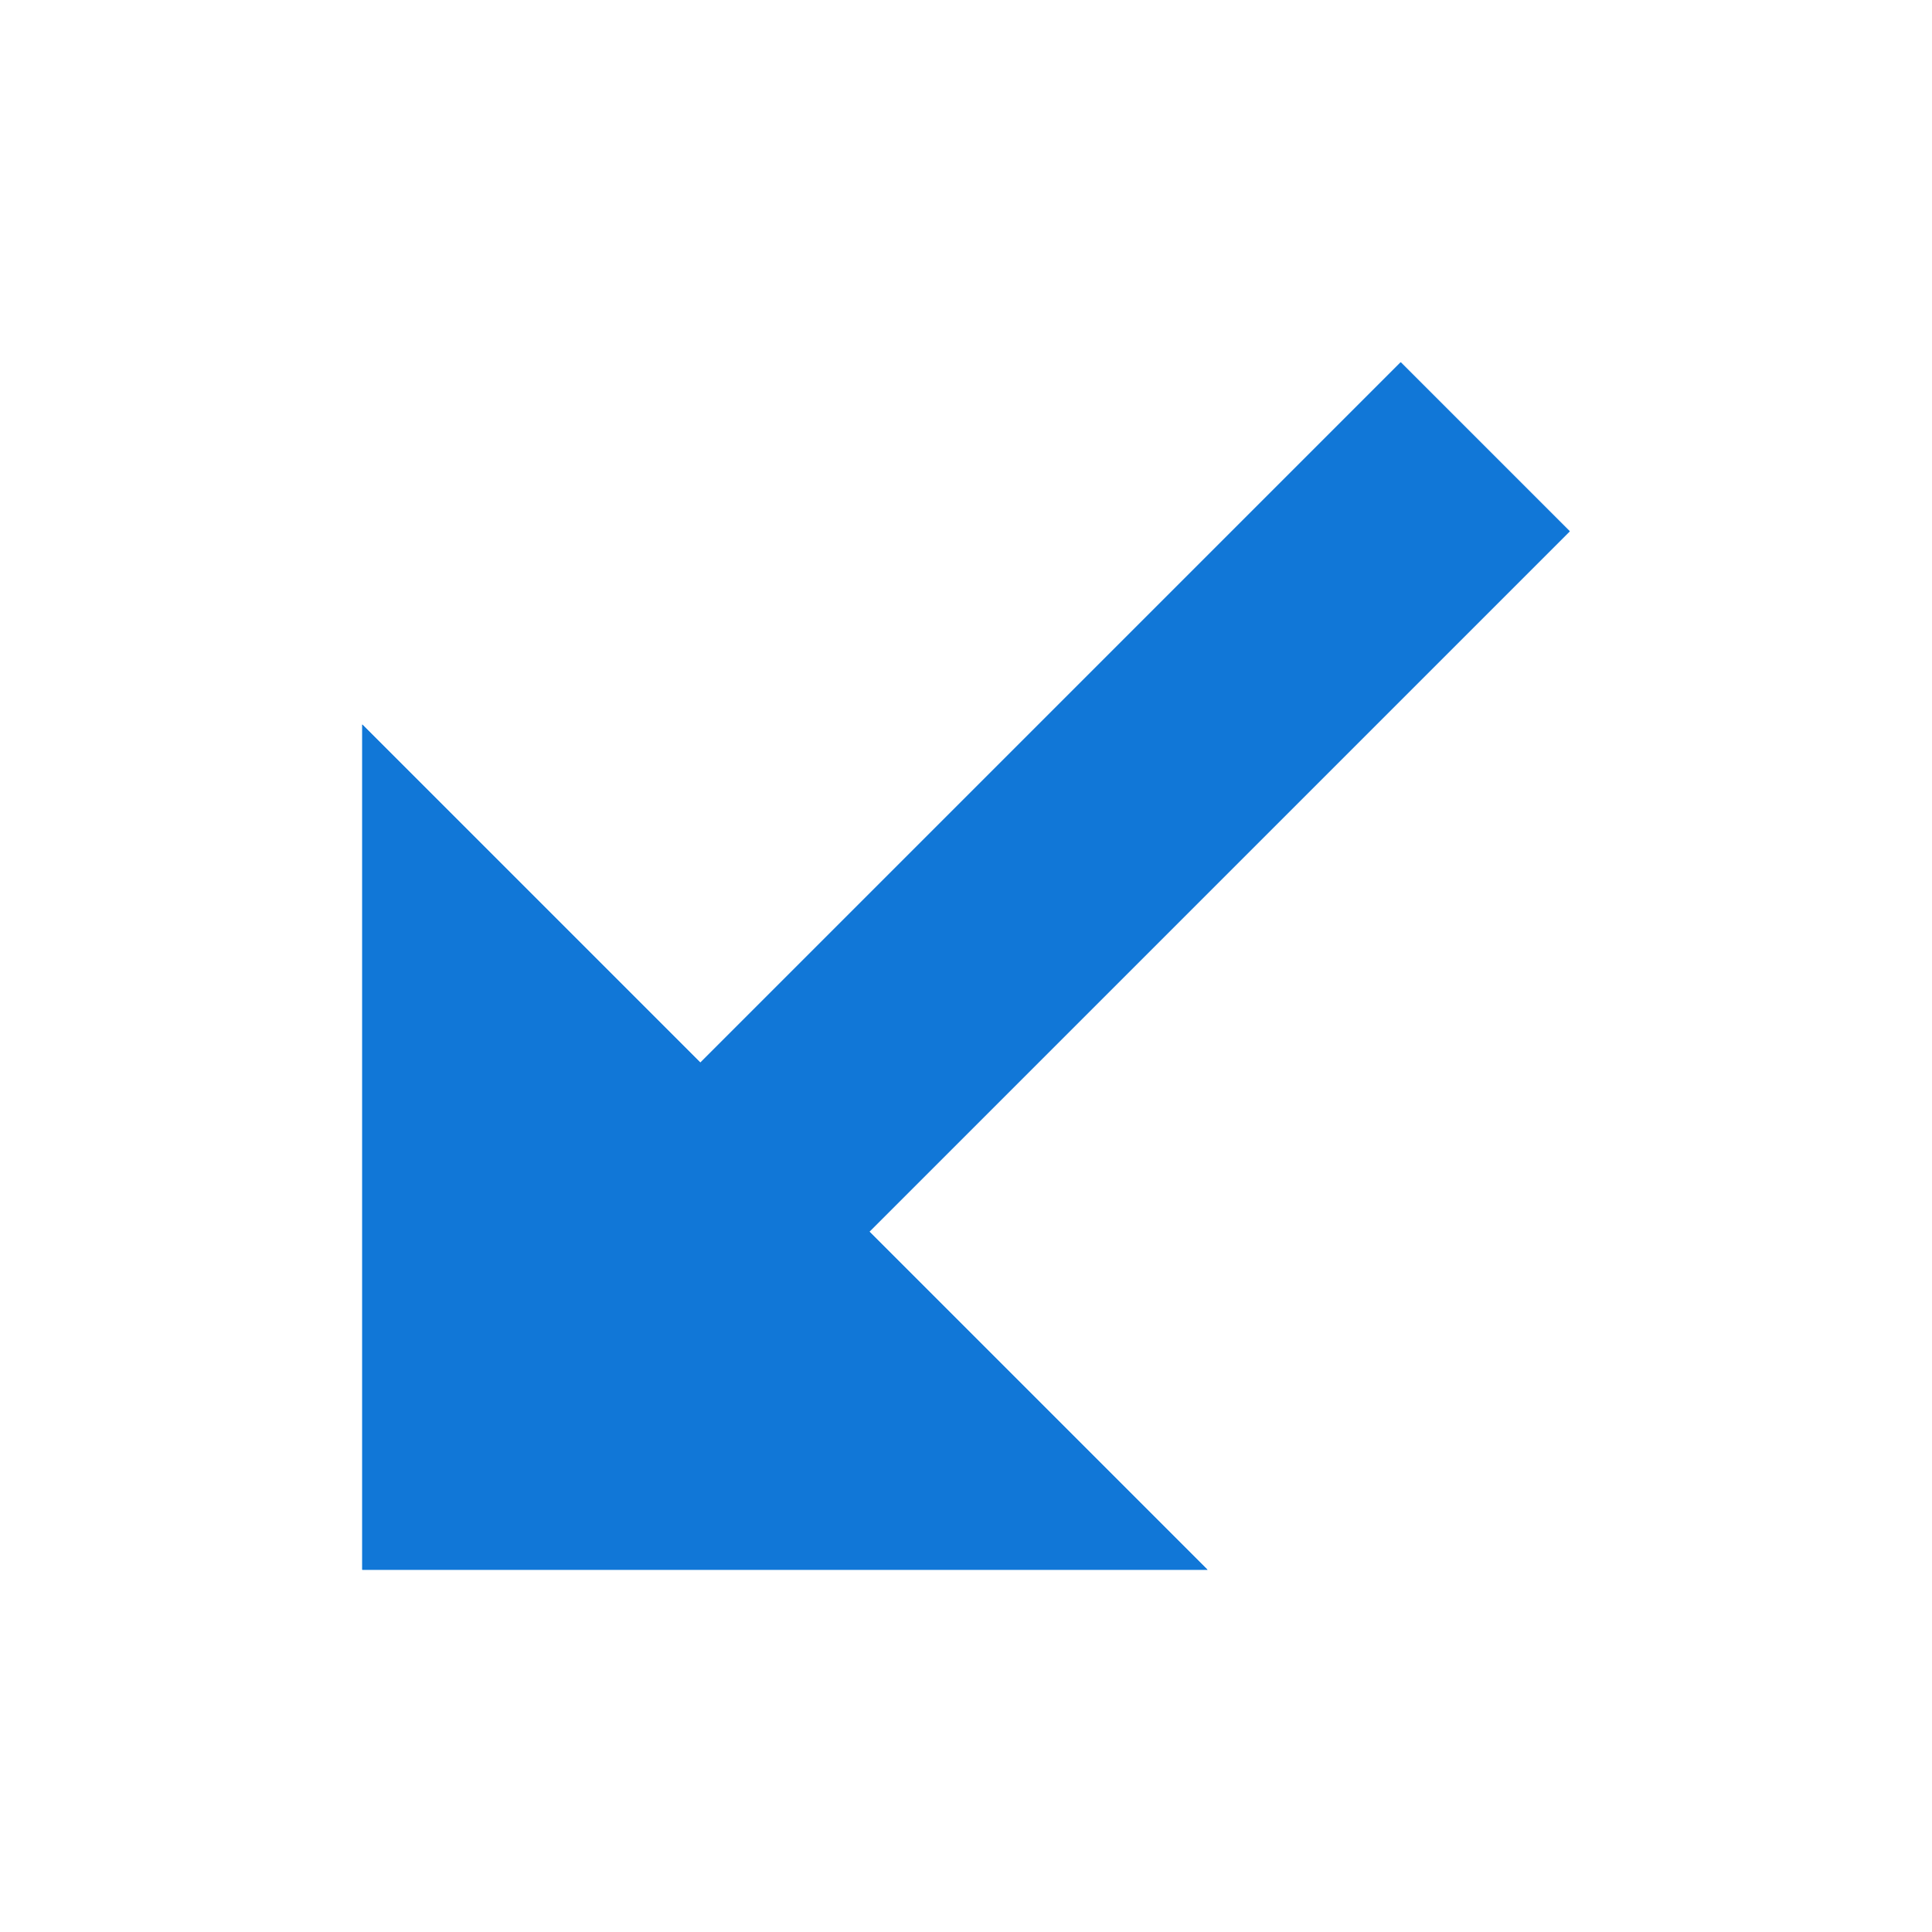 <?xml version="1.0" encoding="utf-8"?>
<!-- Generator: Adobe Illustrator 21.1.0, SVG Export Plug-In . SVG Version: 6.00 Build 0)  -->
<svg version="1.1" id="Layer_1" xmlns="http://www.w3.org/2000/svg" xmlns:xlink="http://www.w3.org/1999/xlink" x="0px" y="0px"
	 viewBox="0 0 32 32" style="enable-background:new 0 0 32 32;" xml:space="preserve">
<style type="text/css">
	.Blue{fill:#1177D7;}
	.Yellow{fill:#FFB115;}
	.Black{fill:#727272;}
	.Green{fill:#039C23;}
	.Red{fill:#D11C1C;}
	.st0{opacity:0.75;}
	.st1{opacity:0.5;}
</style>
<g id="Arrow1LeftDown">
	<g>
		<path class="Blue" d="M6,26h14l-5.6-5.6L26,8.8L23.2,6L11.6,17.6L6,12C6,12,6,26.1,6,26z"/>
	</g>
	<g>
		<path class="Blue" d="M6,26h14l-5.6-5.6L26,8.8L23.2,6L11.6,17.6L6,12C6,12,6,26.1,6,26z"/>
	</g>
</g>
</svg>
